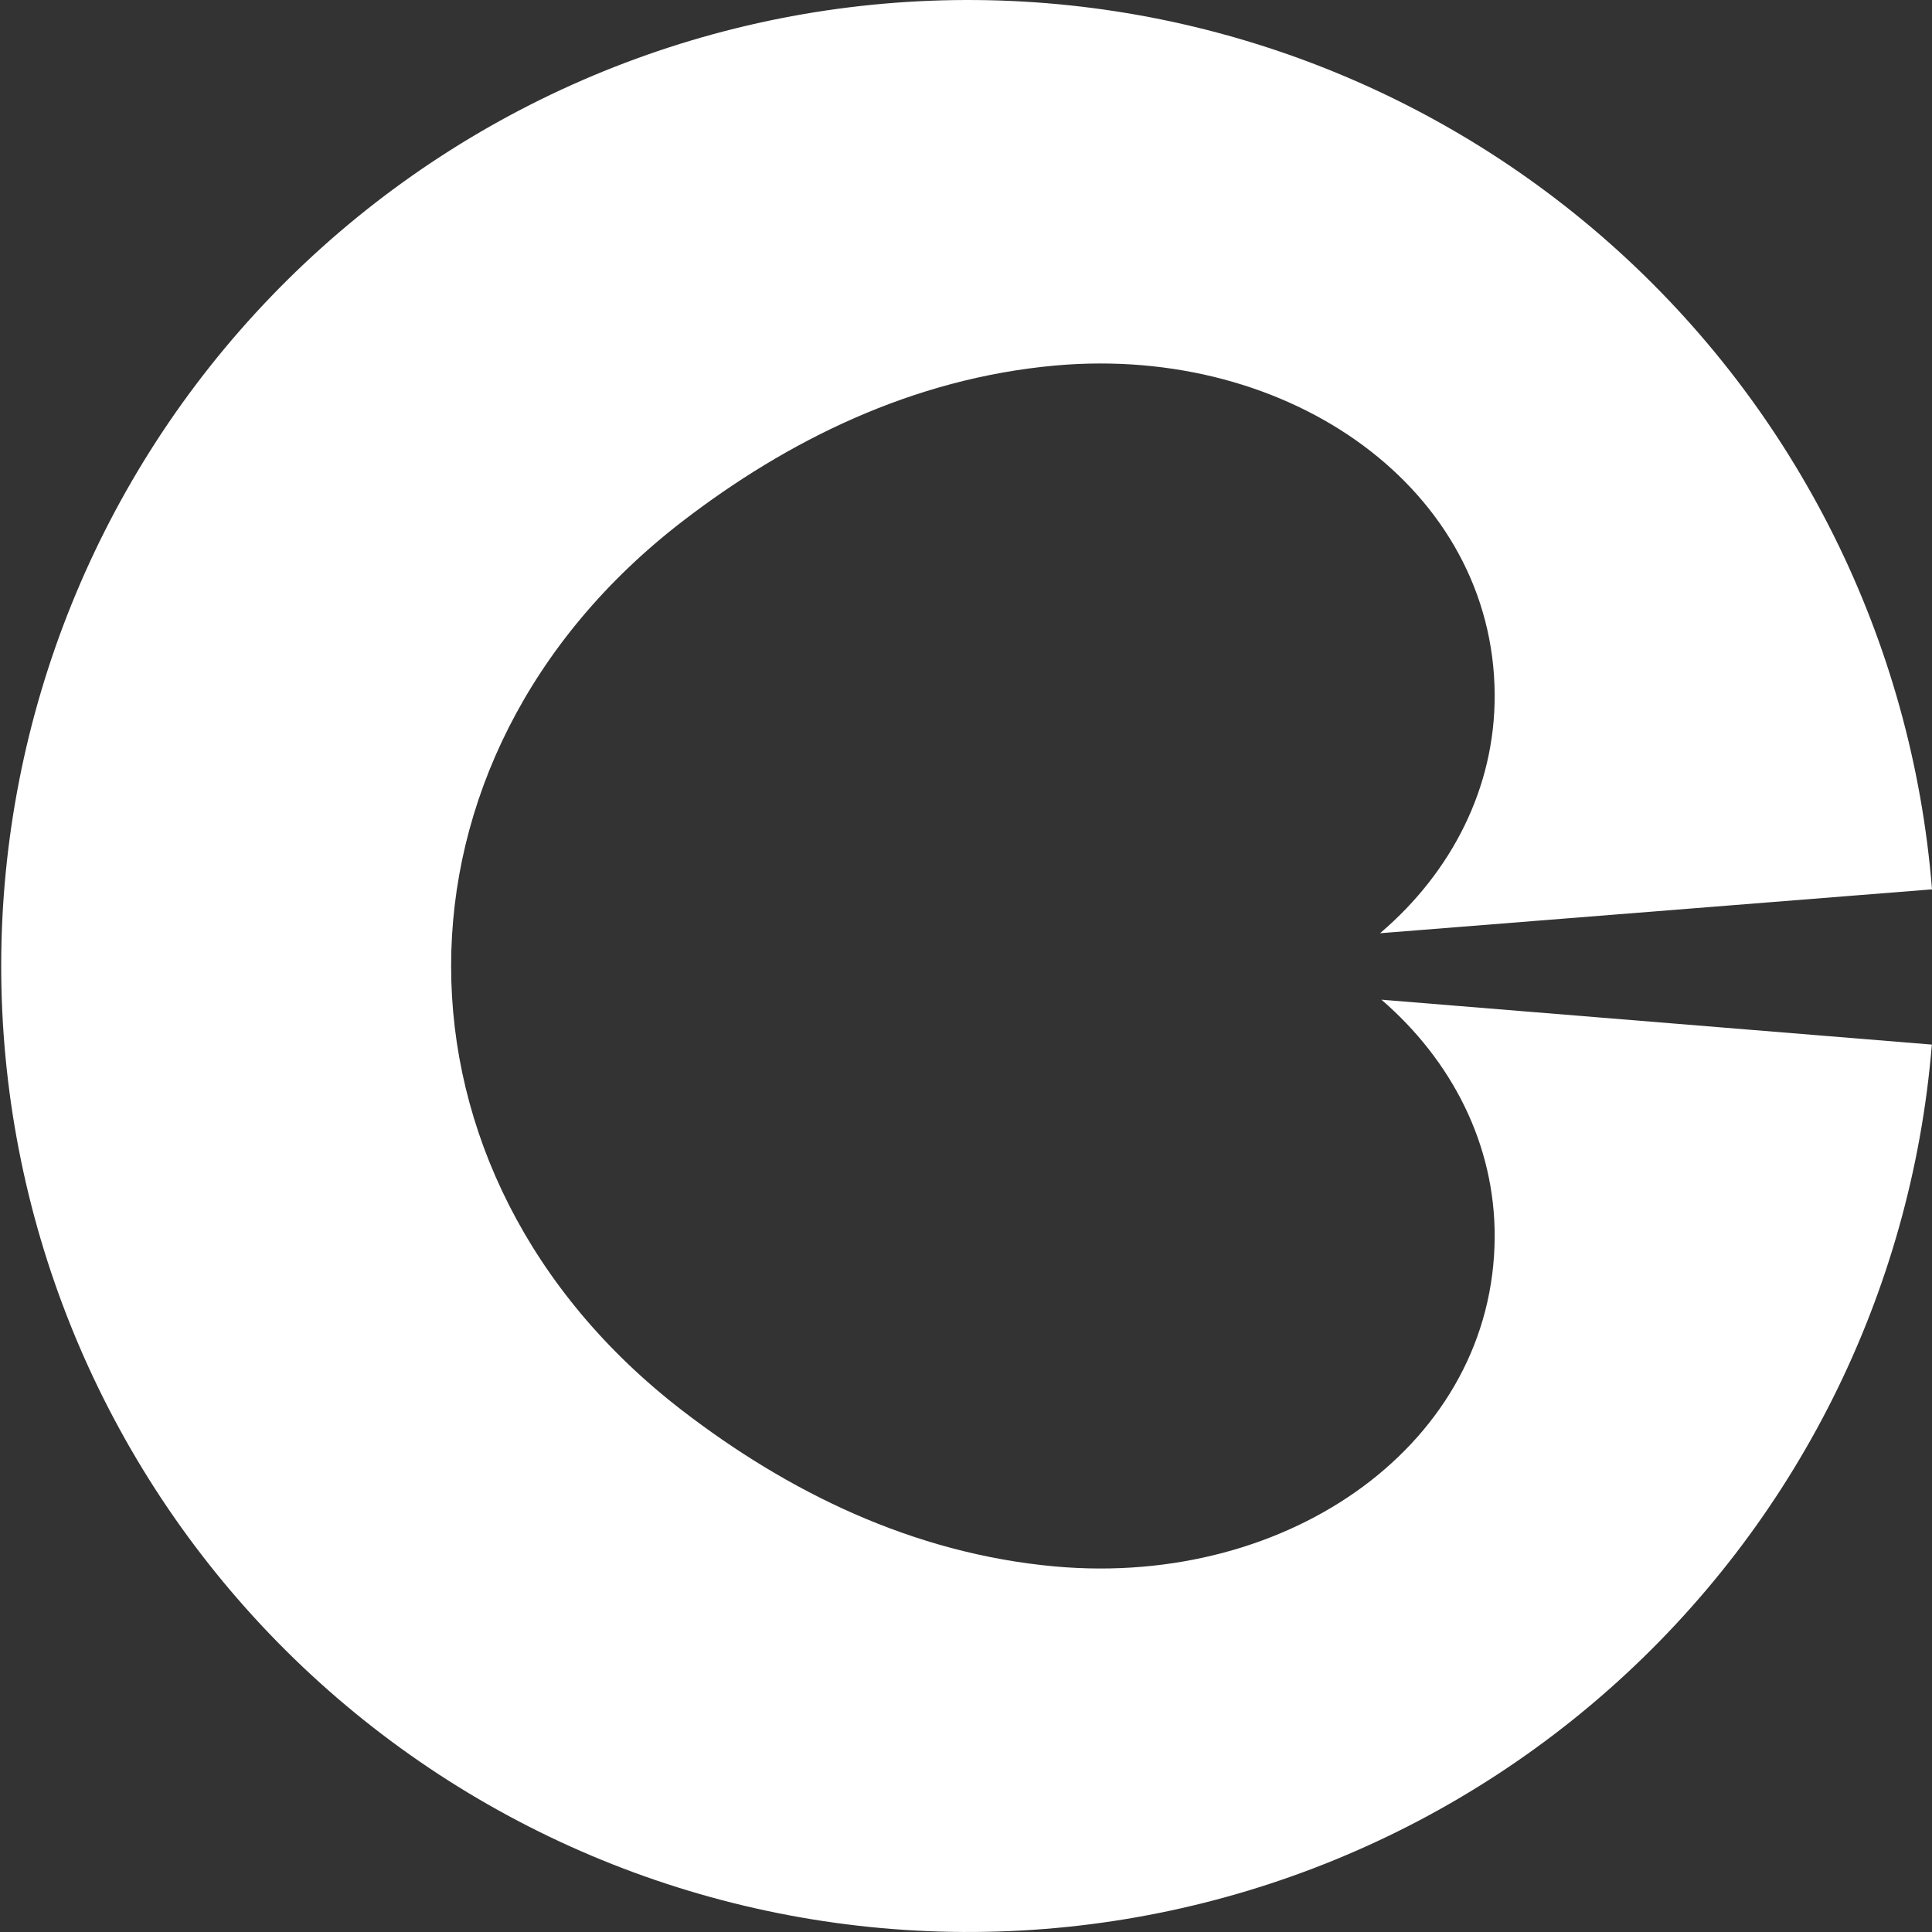 <svg width="98" height="98" viewBox="0 0 98 98" fill="none" xmlns="http://www.w3.org/2000/svg">
<rect x="0" y="0" width="98" height="98" fill="#333333" stroke="none"/>
<path fill-rule="evenodd" clip-rule="evenodd" d="M81.672 12.358C91.144 20.76 96.995 32.497 98 45.112L70.001 47.338C70.017 47.325 70.032 47.311 70.048 47.298C73.629 44.23 75.837 39.96 75.817 35.246C75.77 24.848 65.486 17.47 53.529 18.541C46.26 19.196 39.917 22.369 34.622 26.441C18.97 38.486 18.97 59.521 34.622 71.559C39.917 75.631 46.26 78.804 53.529 79.459C65.486 80.529 75.77 73.152 75.817 62.747C75.837 58.044 73.639 53.788 70.072 50.709L97.992 52.986C96.962 65.599 91.087 77.324 81.598 85.707C72.11 94.09 59.743 98.48 47.087 97.958C34.431 97.437 22.468 92.044 13.702 82.909C4.937 73.774 0.049 61.605 0.061 48.951C0.074 36.296 4.987 24.137 13.77 15.02C22.554 5.903 34.528 0.534 47.185 0.038C59.842 -0.458 72.2 3.957 81.672 12.358Z" fill="white"/>
</svg>
